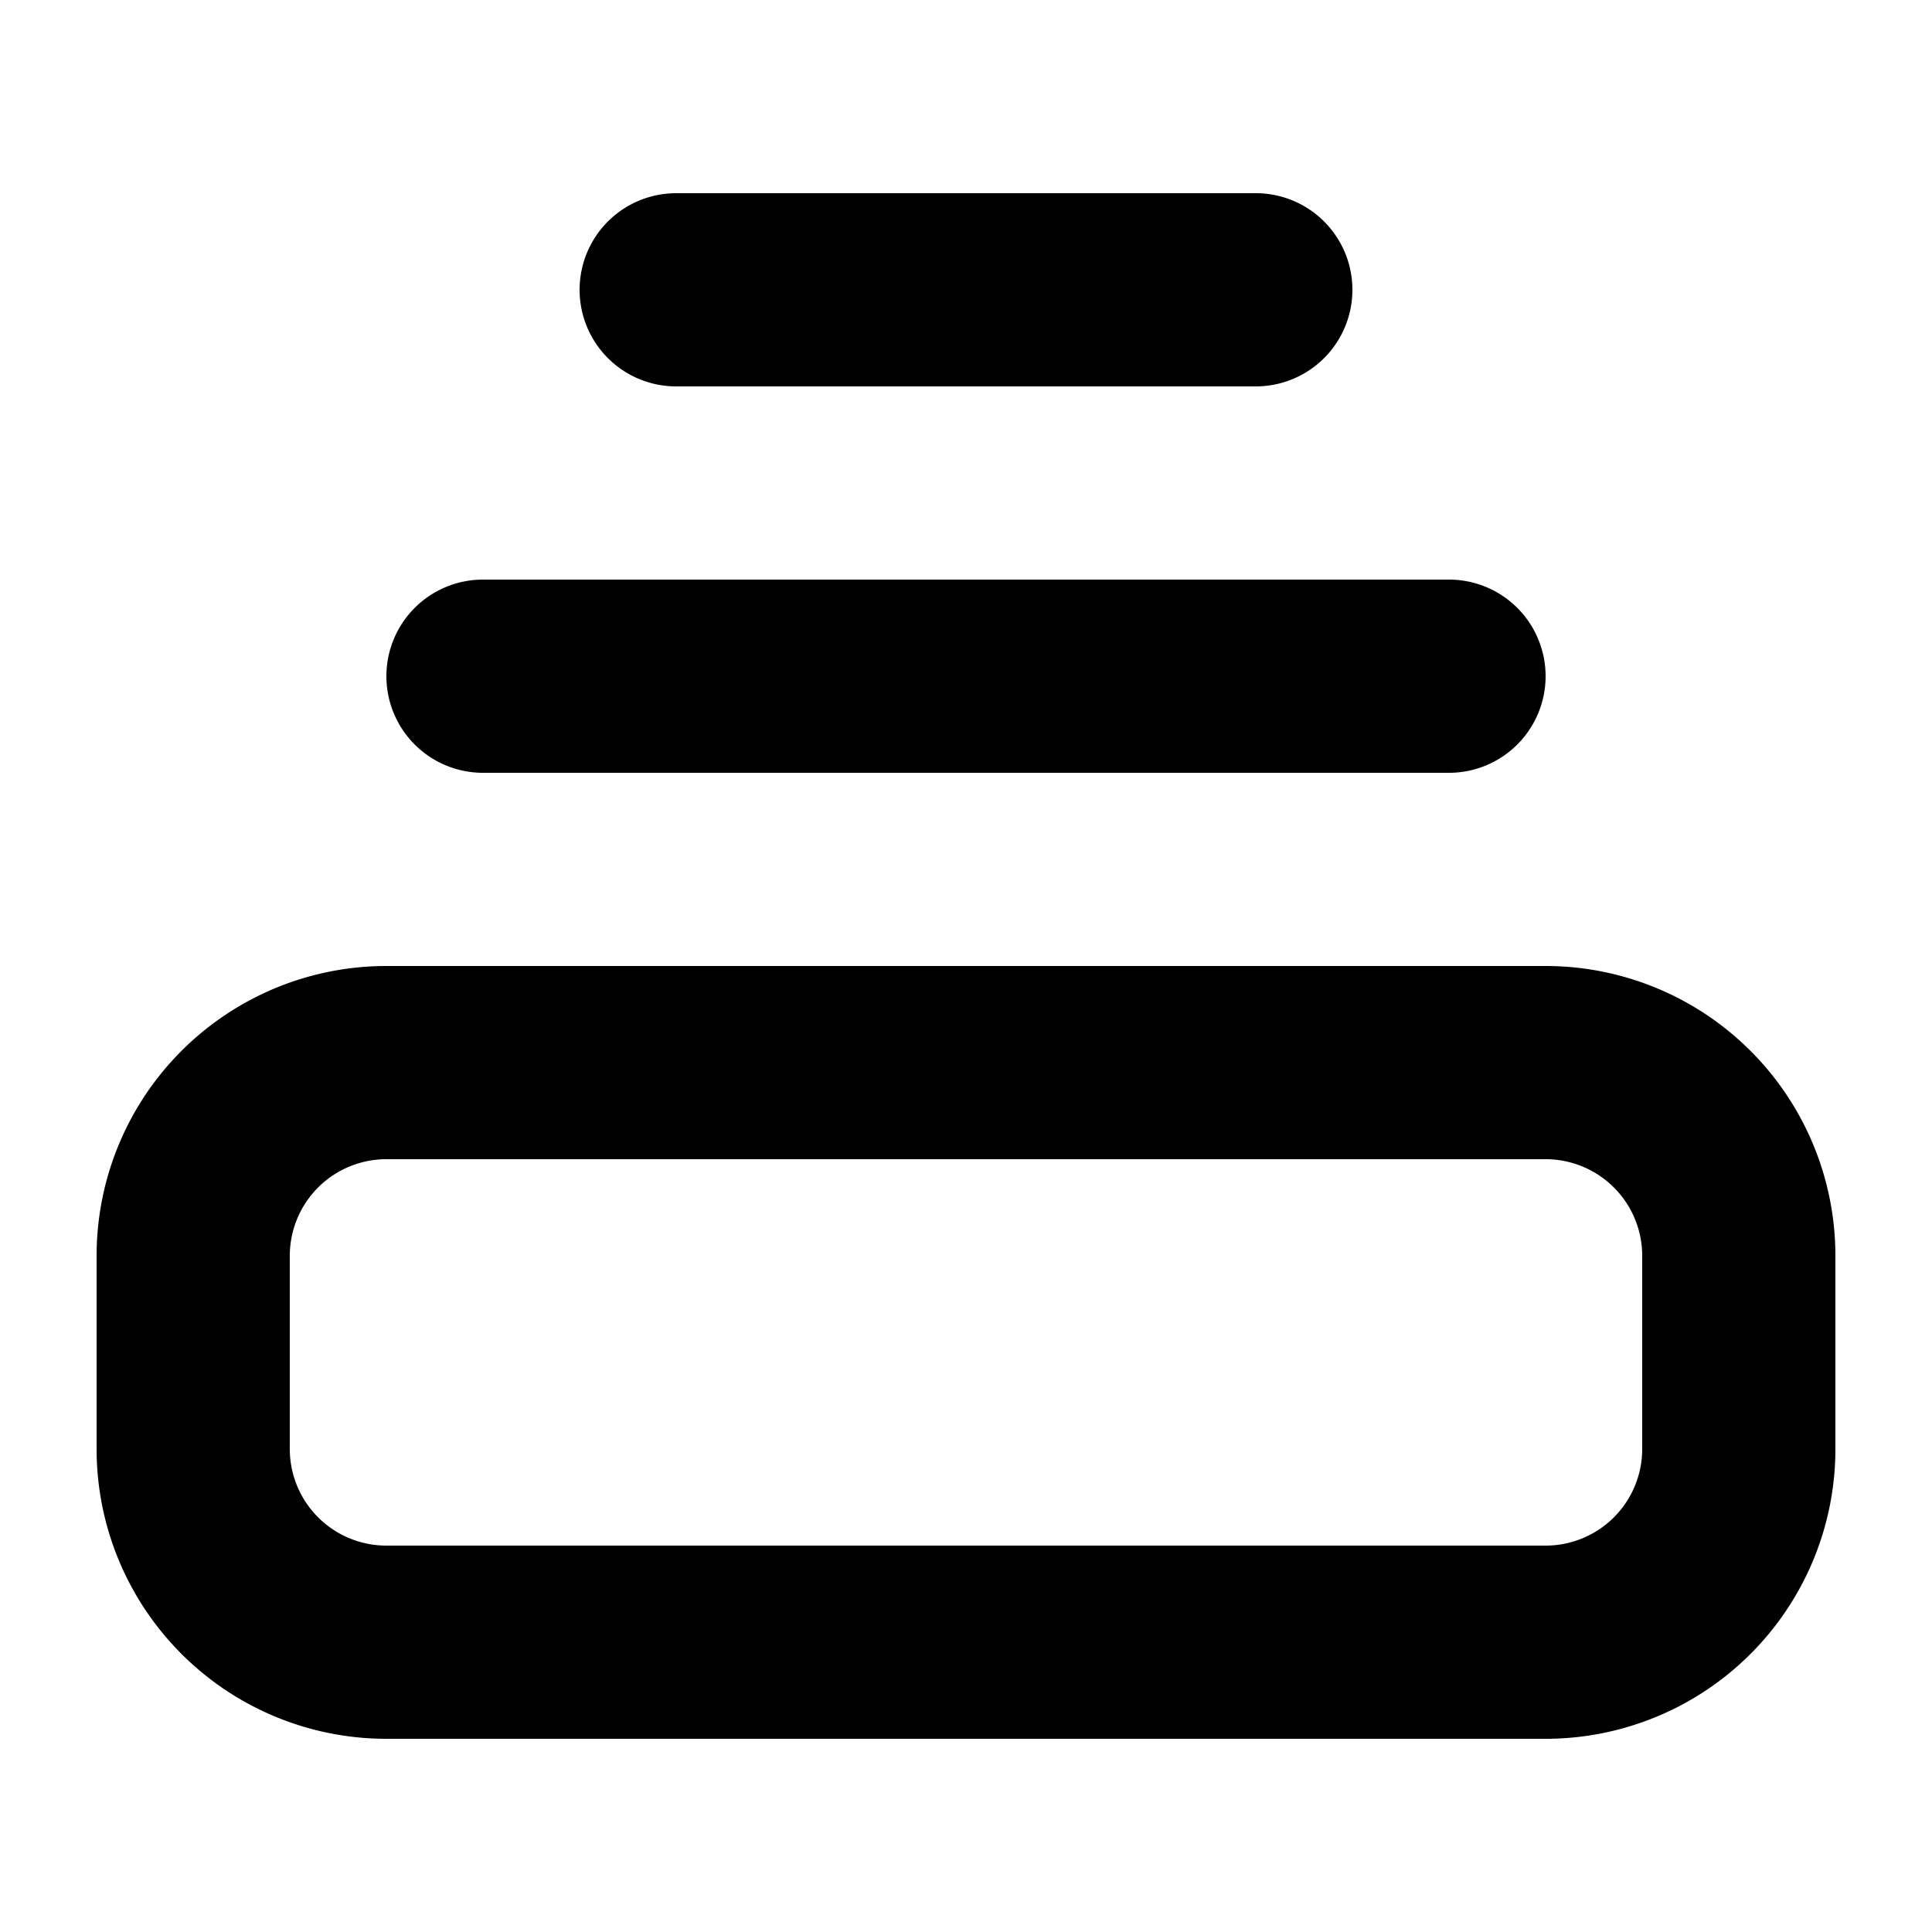 <svg xmlns="http://www.w3.org/2000/svg" viewBox="0 0 20 20"><path fill-rule="evenodd" d="M6 3a1 1 0 0 1 1-1h6a1 1 0 1 1 0 2H7a1 1 0 0 1-1-1M4 7a1 1 0 0 1 1-1h10a1 1 0 1 1 0 2H5a1 1 0 0 1-1-1m12 3H4a3 3 0 0 0-3 3v2a3 3 0 0 0 3 3h12a3 3 0 0 0 3-3v-2a3 3 0 0 0-3-3M3 13a1 1 0 0 1 1-1h12a1 1 0 0 1 1 1v2a1 1 0 0 1-1 1H4a1 1 0 0 1-1-1z" clip-rule="evenodd"/></svg>